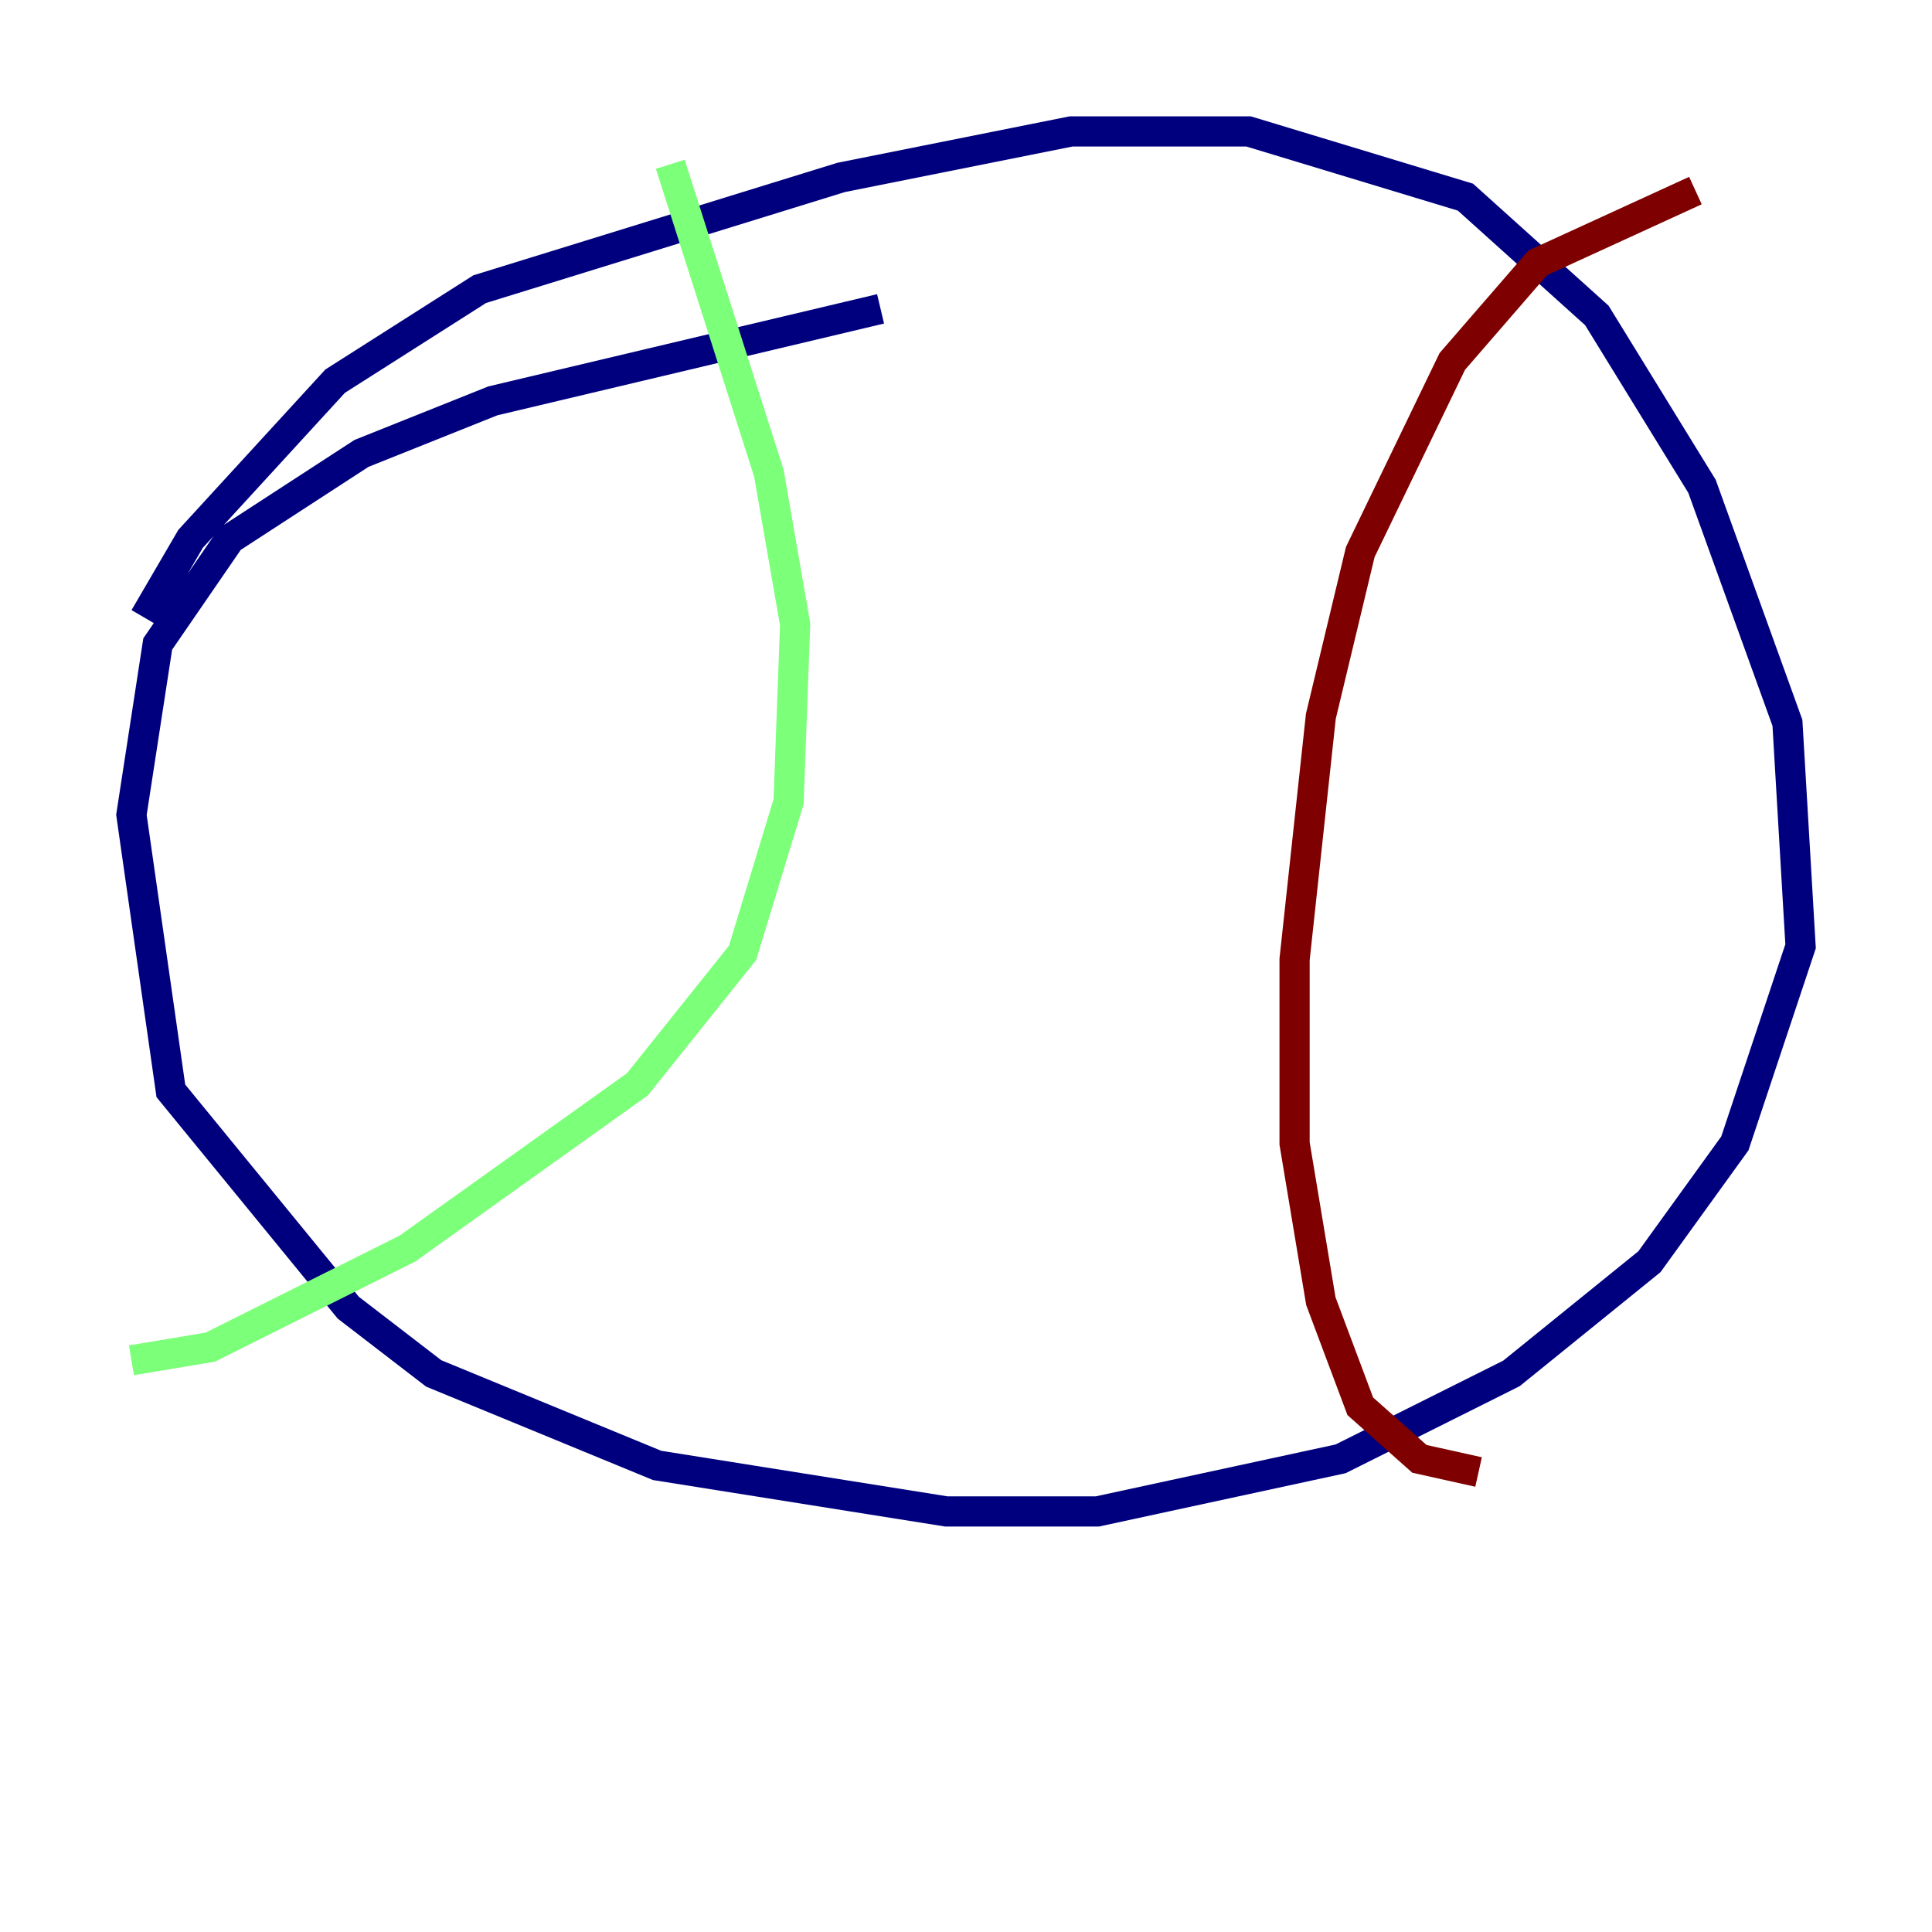 <?xml version="1.0" encoding="utf-8" ?>
<svg baseProfile="tiny" height="128" version="1.2" viewBox="0,0,128,128" width="128" xmlns="http://www.w3.org/2000/svg" xmlns:ev="http://www.w3.org/2001/xml-events" xmlns:xlink="http://www.w3.org/1999/xlink"><defs /><polyline fill="none" points="58.34,20.463 32.653,26.558 23.946,30.041 15.238,35.701 10.449,42.667 8.707,53.986 11.32,72.272 23.075,86.639 28.735,90.993 43.537,97.088 62.694,100.136 72.707,100.136 88.816,96.653 100.136,90.993 109.279,83.592 114.939,75.755 119.293,62.694 118.422,47.891 112.762,32.218 105.796,20.898 97.088,13.061 82.721,8.707 70.966,8.707 55.728,11.755 31.782,19.157 22.204,25.252 12.626,35.701 9.578,40.925" stroke="#00007f" stroke-width="2" /><polyline fill="none" points="44.408,10.884 50.939,31.347 52.68,41.361 52.245,53.116 49.197,63.129 42.231,71.837 26.993,82.721 13.932,89.252 8.707,90.122" stroke="#7cff79" stroke-width="2" /><polyline fill="none" points="112.326,12.626 101.878,17.415 96.218,23.946 90.122,36.571 87.51,47.456 85.769,63.565 85.769,75.755 87.51,86.204 90.122,93.17 94.041,96.653 97.959,97.524" stroke="#7f0000" stroke-width="2" /></svg>